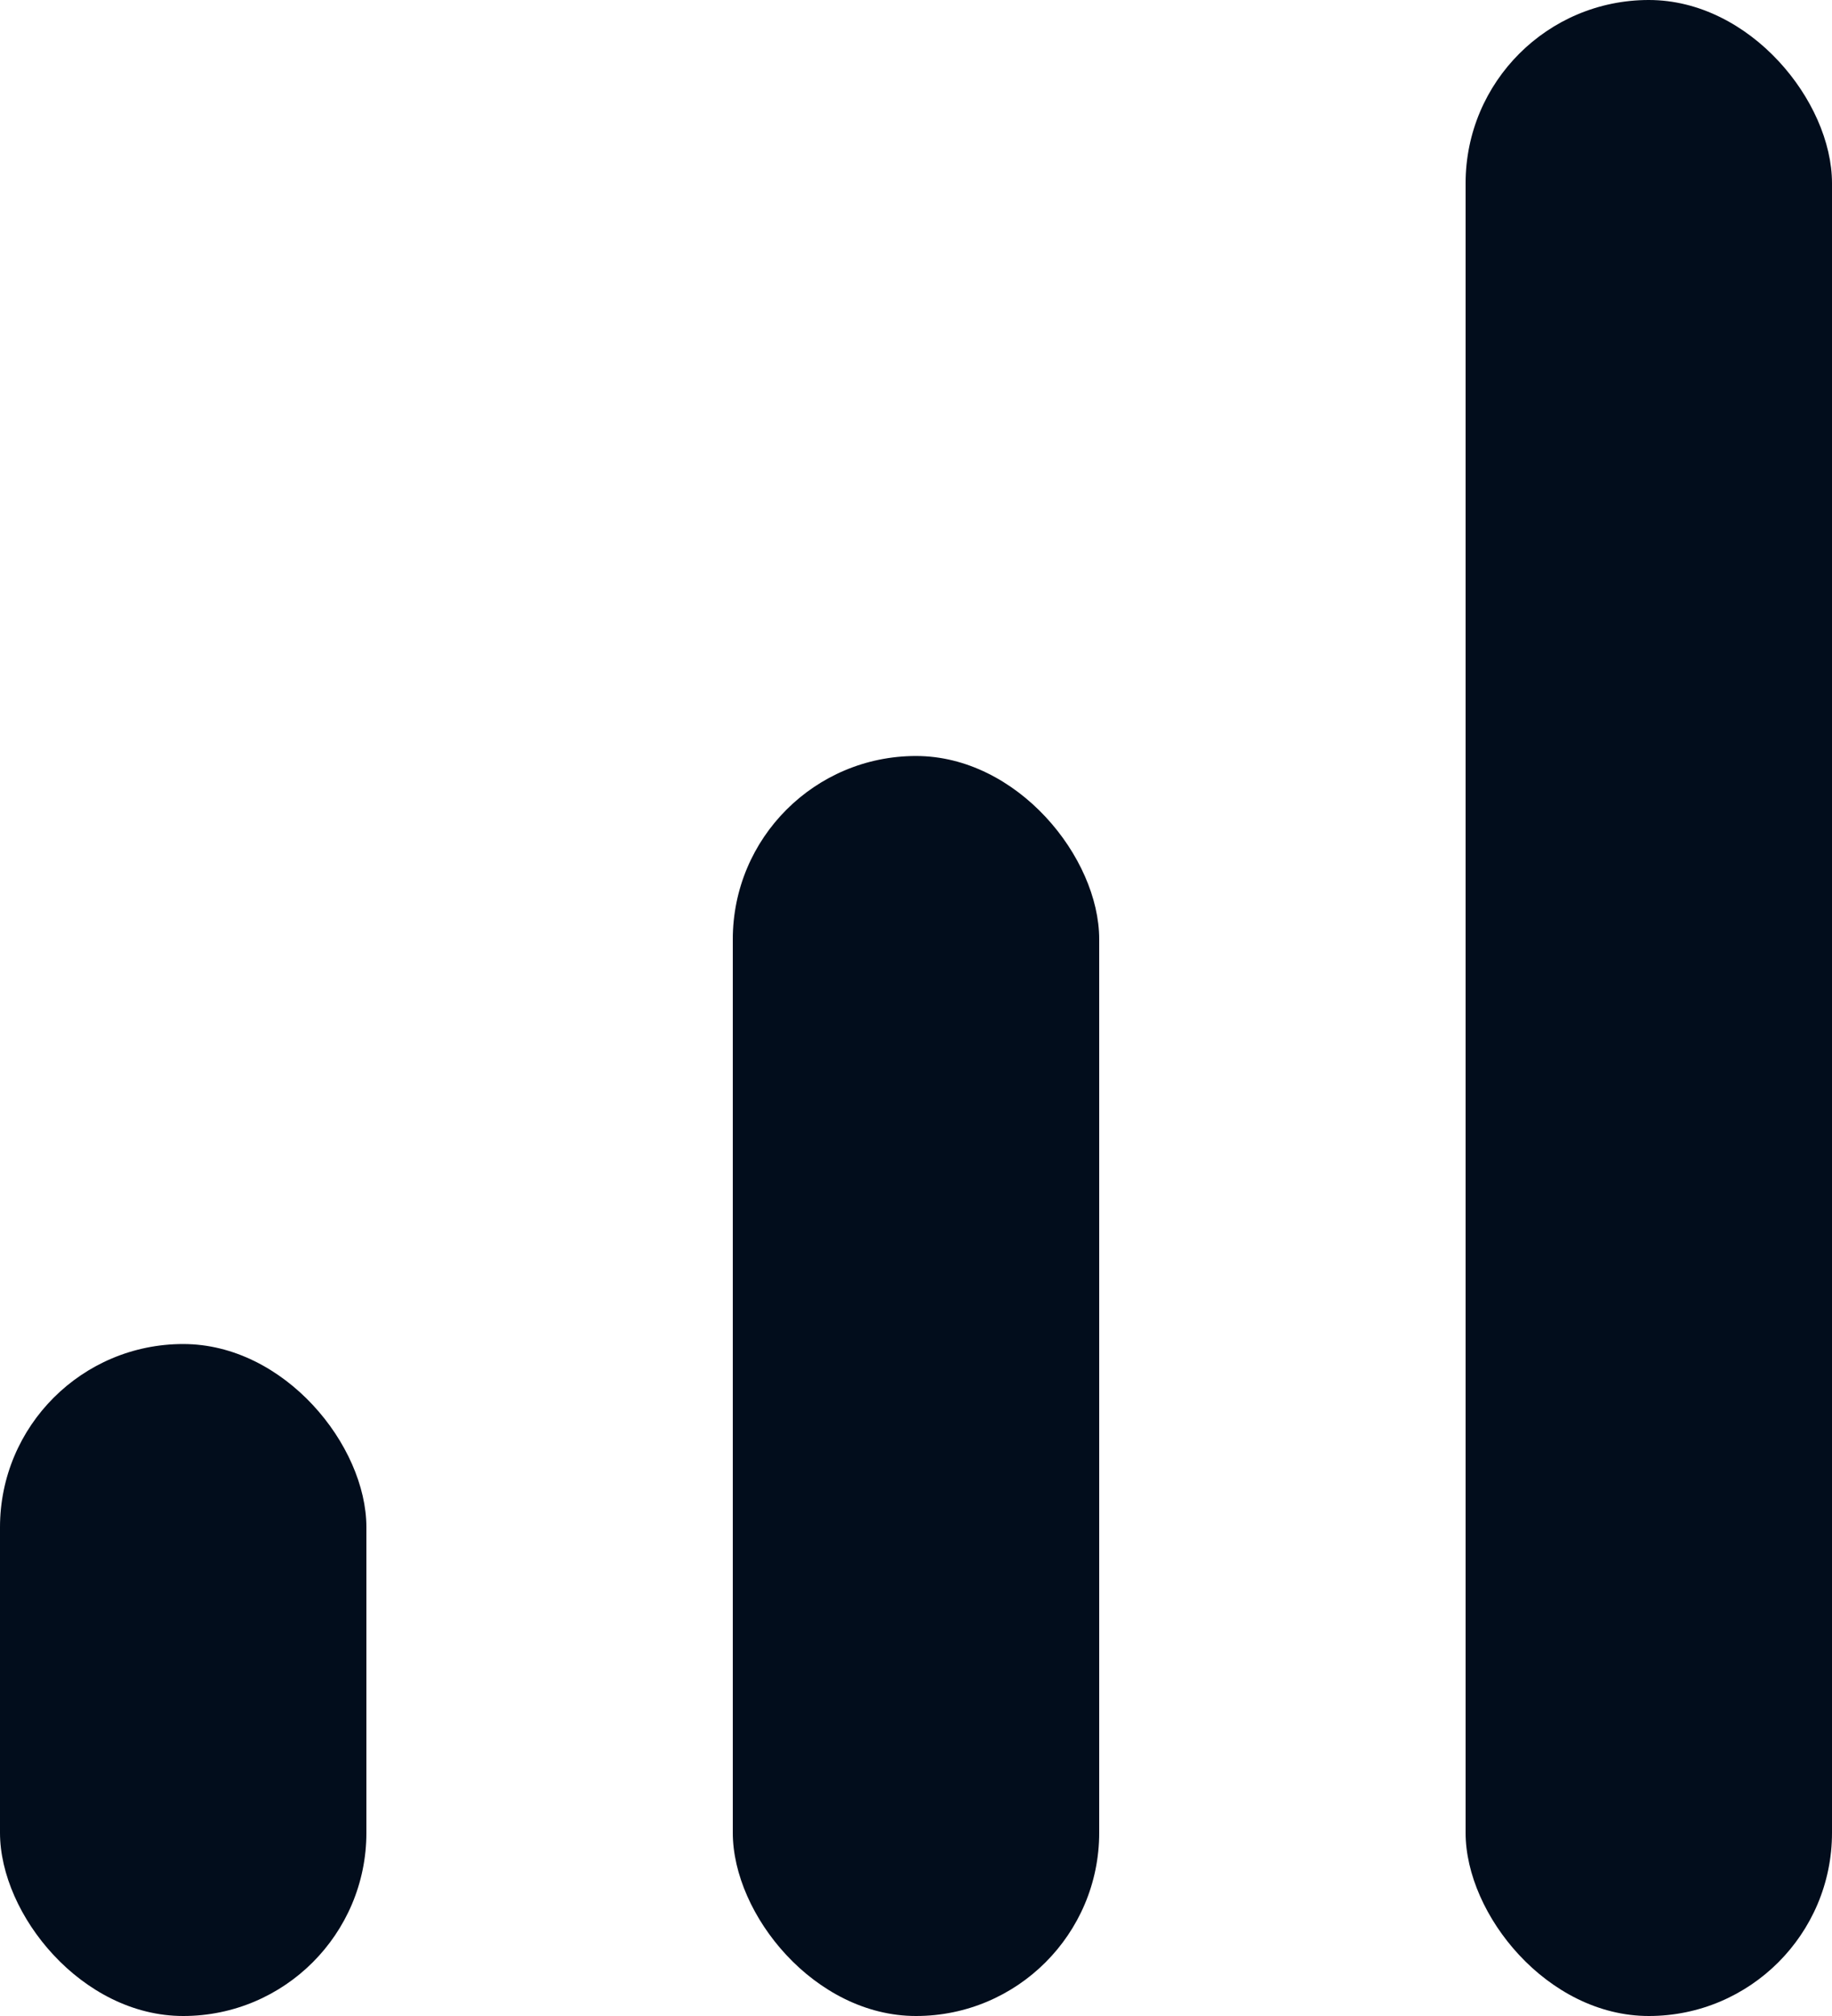 <svg xmlns="http://www.w3.org/2000/svg" width="20" height="22" viewBox="0 0 20 22"><g fill="#020D1C" fill-rule="evenodd"><rect width="4" height="22" x="16" rx="2"/><rect width="4" height="13.75" x="8" y="8.25" rx="2"/><rect width="4" height="7.333" y="14.667" rx="2"/></g></svg>